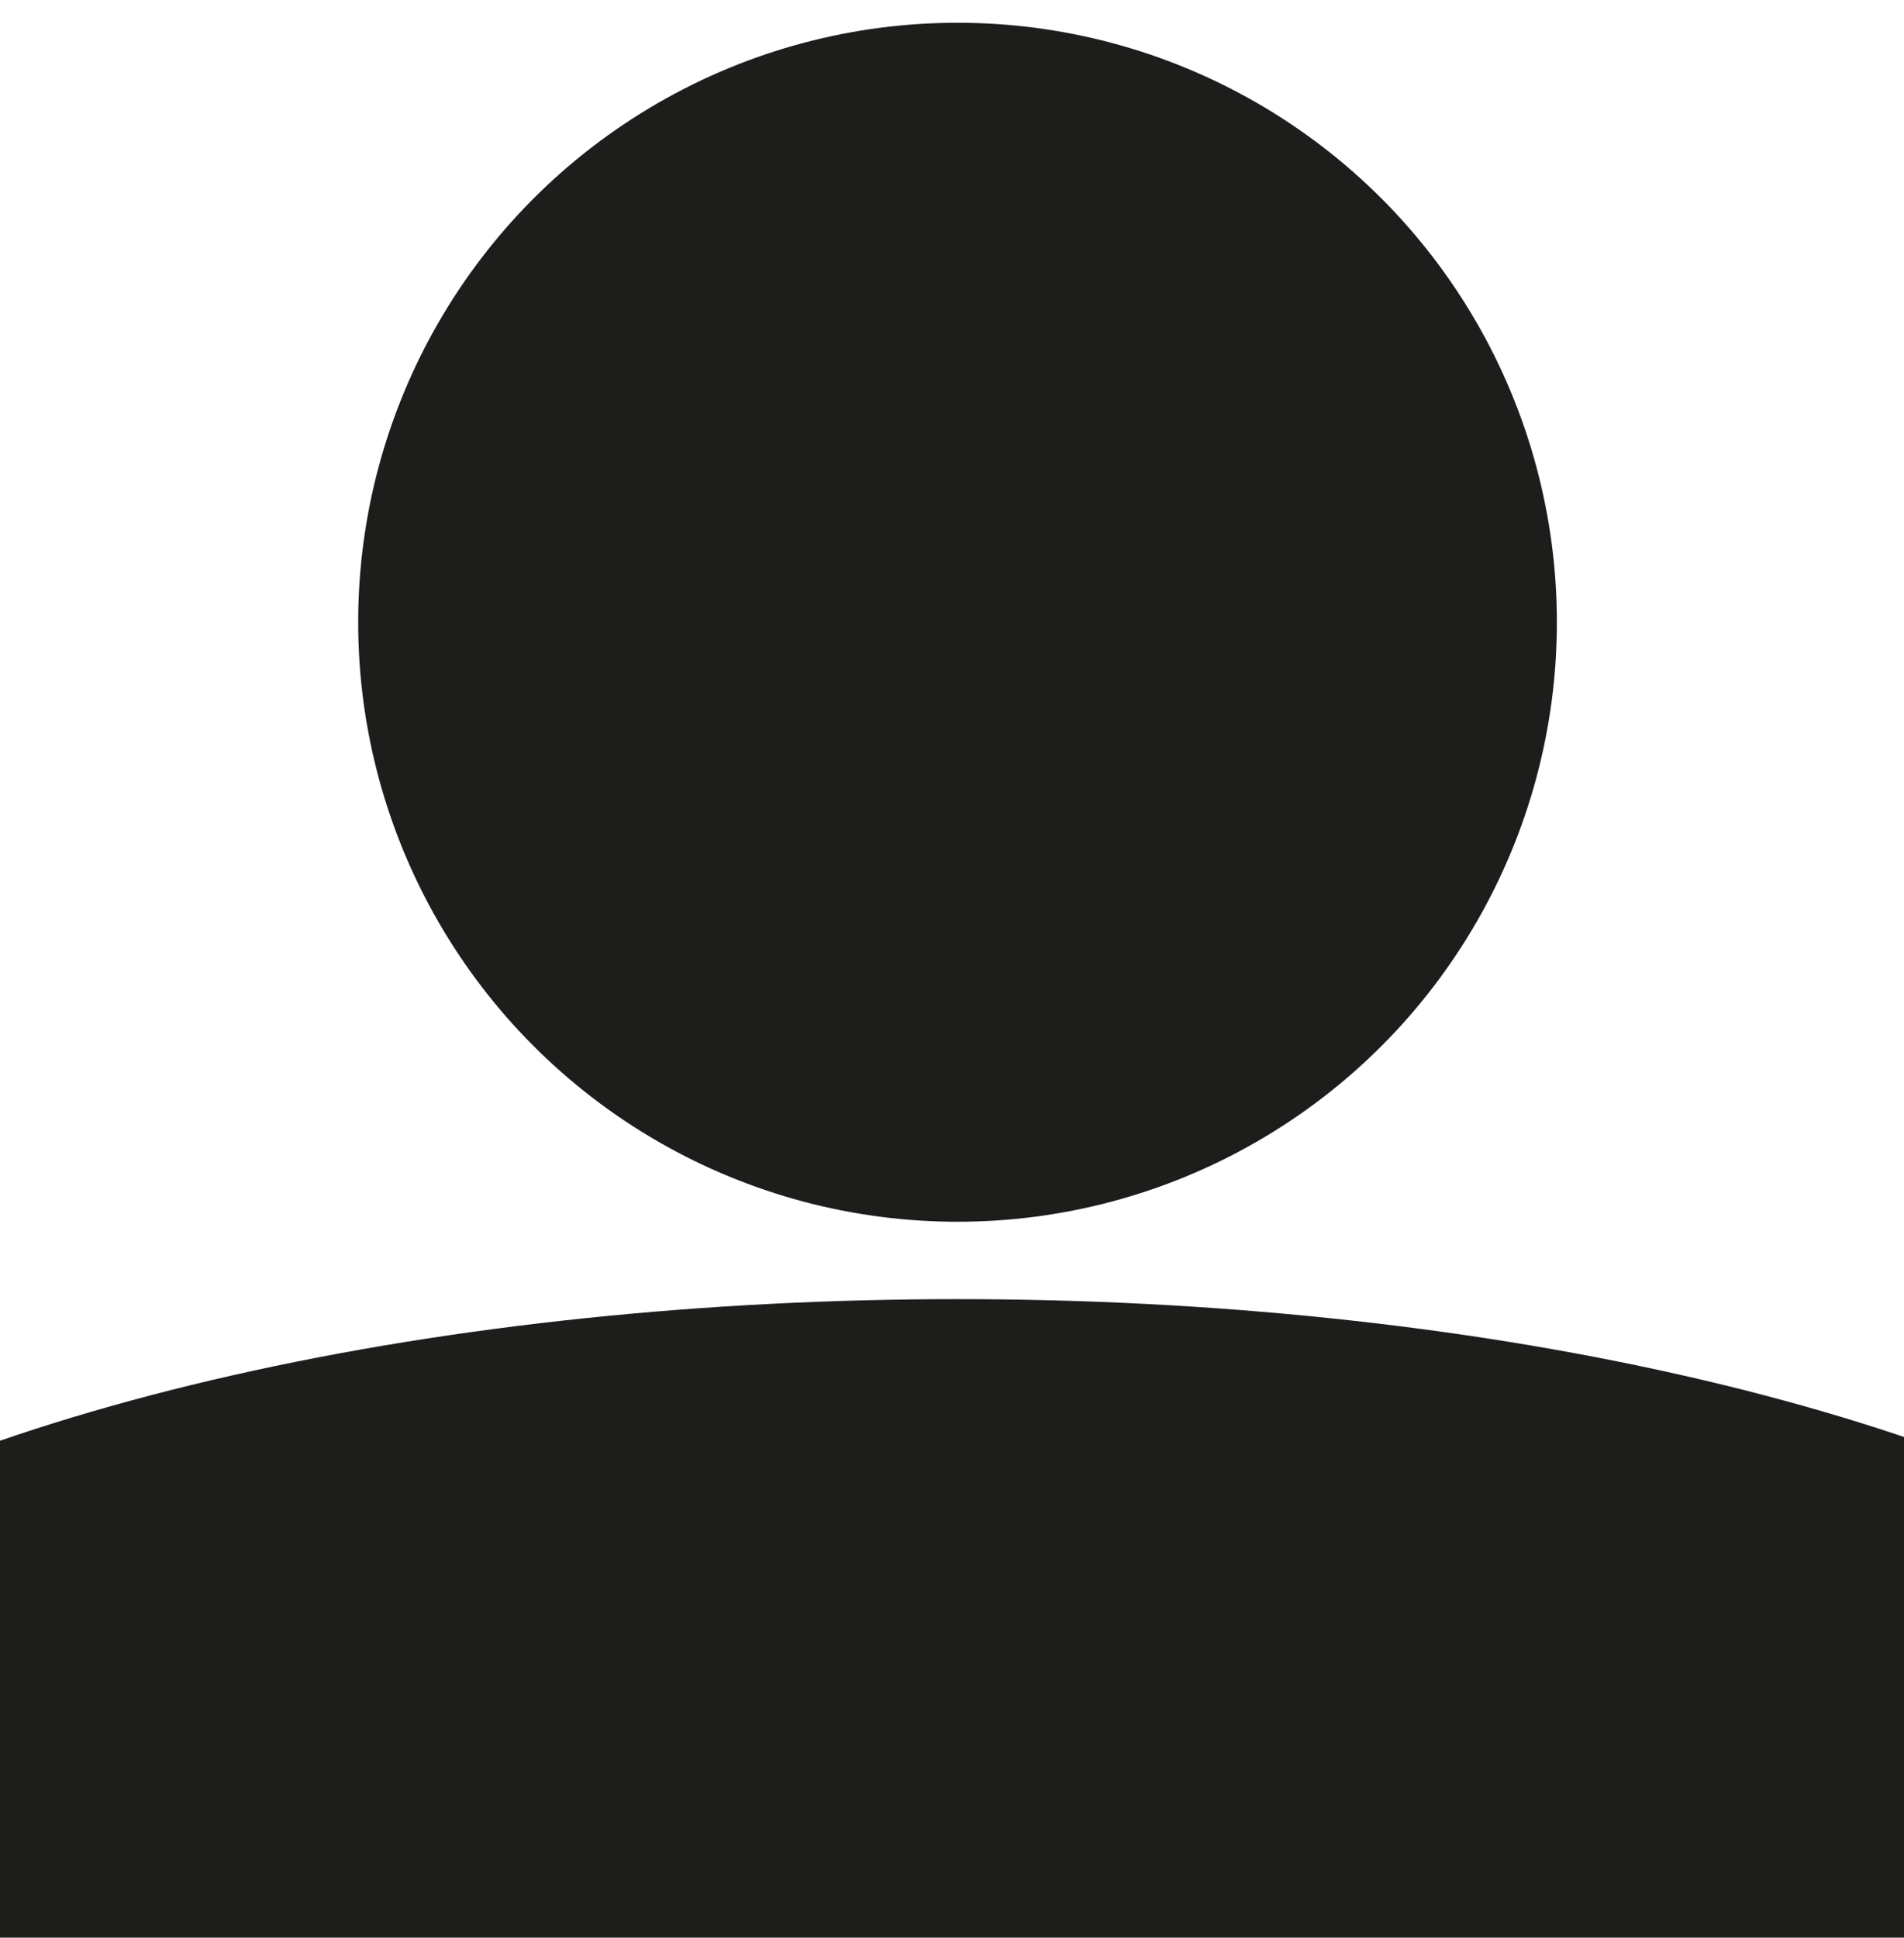 <?xml version="1.0" encoding="UTF-8"?>
<svg id="Capa_1" data-name="Capa 1" xmlns="http://www.w3.org/2000/svg" viewBox="0 0 29.29 29.8">
  <defs>
    <style>
      .cls-1 {
        fill: #1d1d1b;
      }
    </style>
  </defs>
  <ellipse class="cls-1" cx="14.73" cy="28.73" rx="22.31" ry="8.75"/>
  <circle class="cls-1" cx="14.73" cy="9.57" r="9.22"/>
</svg>